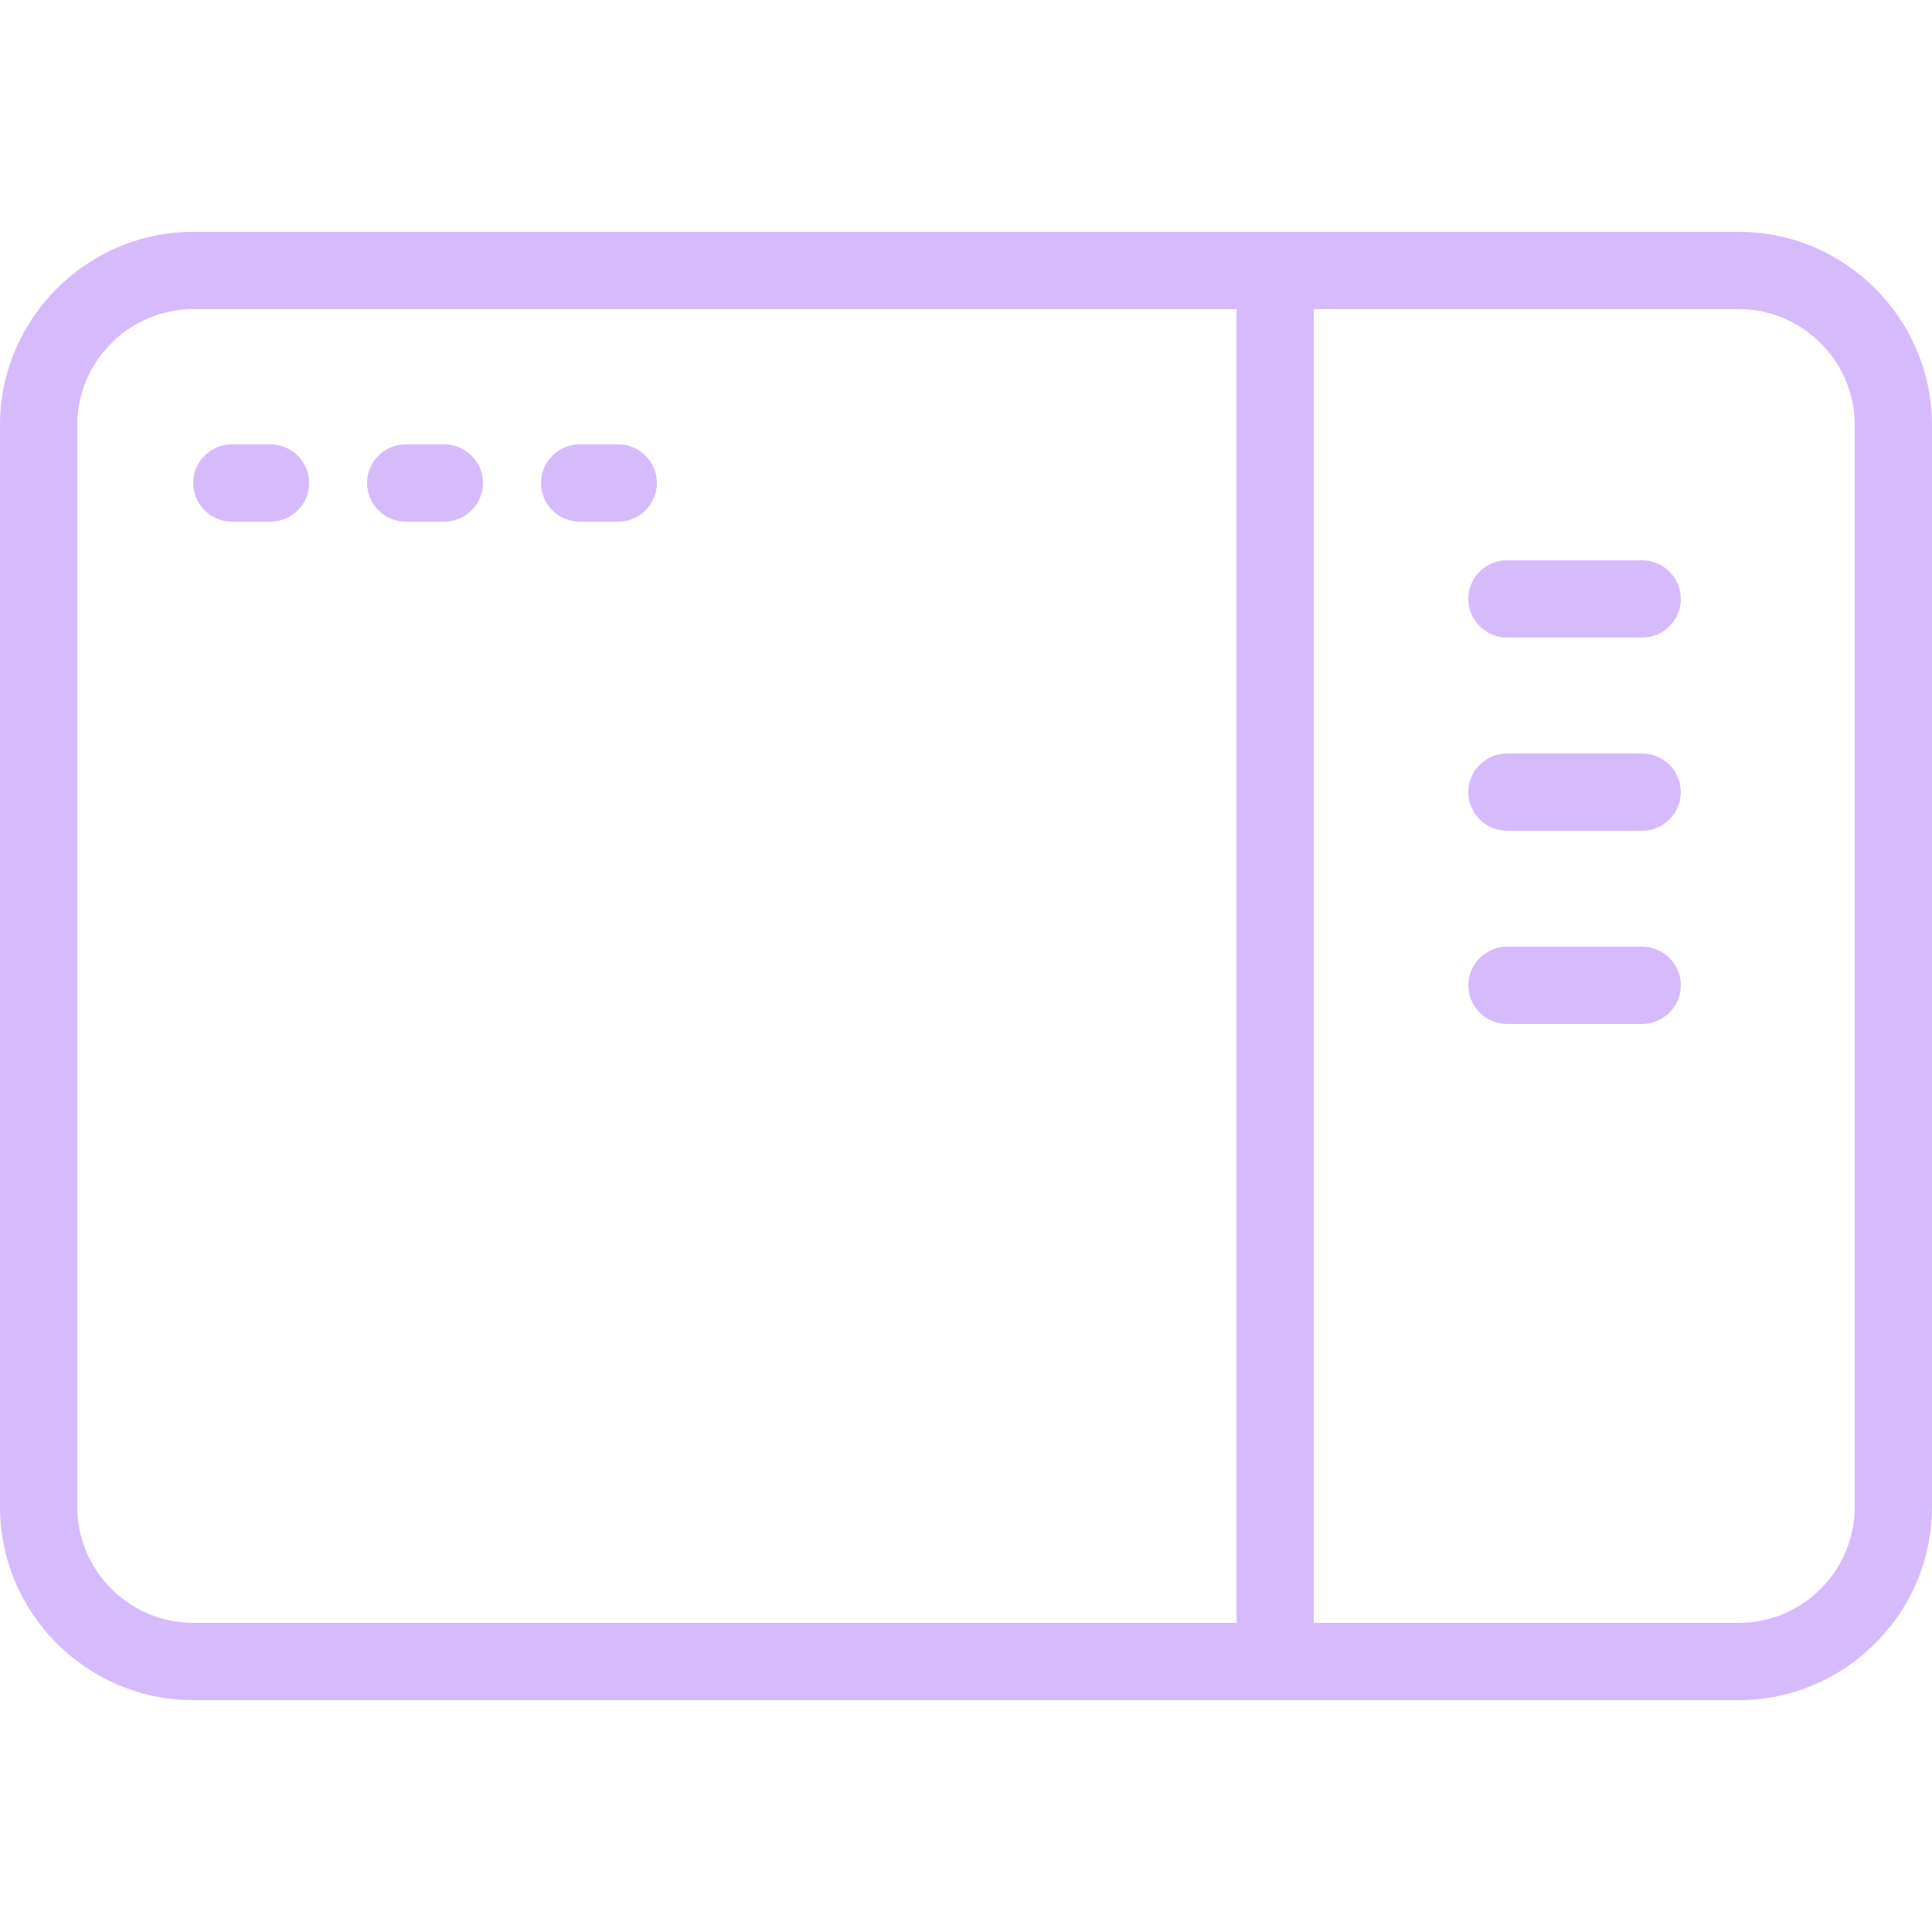 <?xml version="1.0"?>
<svg xmlns="http://www.w3.org/2000/svg" xmlns:xlink="http://www.w3.org/1999/xlink" version="1.1" id="Layer_1" x="0px" y="0px" viewBox="0 0 400 400" style="enable-background:new 0 0 400 400;" xml:space="preserve" width="512px" height="512px"><g><g>
	<g>
		<g>
			<path d="M360,48H40C18,48,0,66,0,88v224c0,22,18,40,40,40h320c22,0,40-18,40-40V88C400,66,382,48,360,48z M256,336H40     c-13.2,0-24-10.8-24-24V88c0-13.2,10.8-24,24-24h216V336z M384,312c0,13.2-10.8,24-24,24h-88V64h88c13.2,0,24,10.8,24,24V312z" data-original="#000000" class="active-path" data-old_color="#000000" fill="#D6BBFC"/>
			<path d="M48,108h8c4.4,0,8-3.6,8-8c0-4.4-3.6-8-8-8h-8c-4.4,0-8,3.6-8,8C40,104.4,43.6,108,48,108z" data-original="#000000" class="active-path" data-old_color="#000000" fill="#D6BBFC"/>
			<path d="M84,108h8c4.4,0,8-3.6,8-8c0-4.4-3.6-8-8-8h-8c-4.4,0-8,3.6-8,8C76,104.4,79.6,108,84,108z" data-original="#000000" class="active-path" data-old_color="#000000" fill="#D6BBFC"/>
			<path d="M120,108h8c4.4,0,8-3.6,8-8c0-4.4-3.6-8-8-8h-8c-4.4,0-8,3.6-8,8C112,104.4,115.6,108,120,108z" data-original="#000000" class="active-path" data-old_color="#000000" fill="#D6BBFC"/>
			<path d="M340,116h-28c-4.4,0-8,3.6-8,8c0,4.4,3.6,8,8,8h28c4.4,0,8-3.6,8-8C348,119.6,344.4,116,340,116z" data-original="#000000" class="active-path" data-old_color="#000000" fill="#D6BBFC"/>
			<path d="M340,156h-28c-4.4,0-8,3.6-8,8c0,4.4,3.6,8,8,8h28c4.4,0,8-3.6,8-8C348,159.6,344.4,156,340,156z" data-original="#000000" class="active-path" data-old_color="#000000" fill="#D6BBFC"/>
			<path d="M340,196h-28c-4.4,0-8,3.6-8,8c0,4.4,3.6,8,8,8h28c4.4,0,8-3.6,8-8C348,199.6,344.4,196,340,196z" data-original="#000000" class="active-path" data-old_color="#000000" fill="#D6BBFC"/>
		</g>
	</g>
</g></g> </svg>
